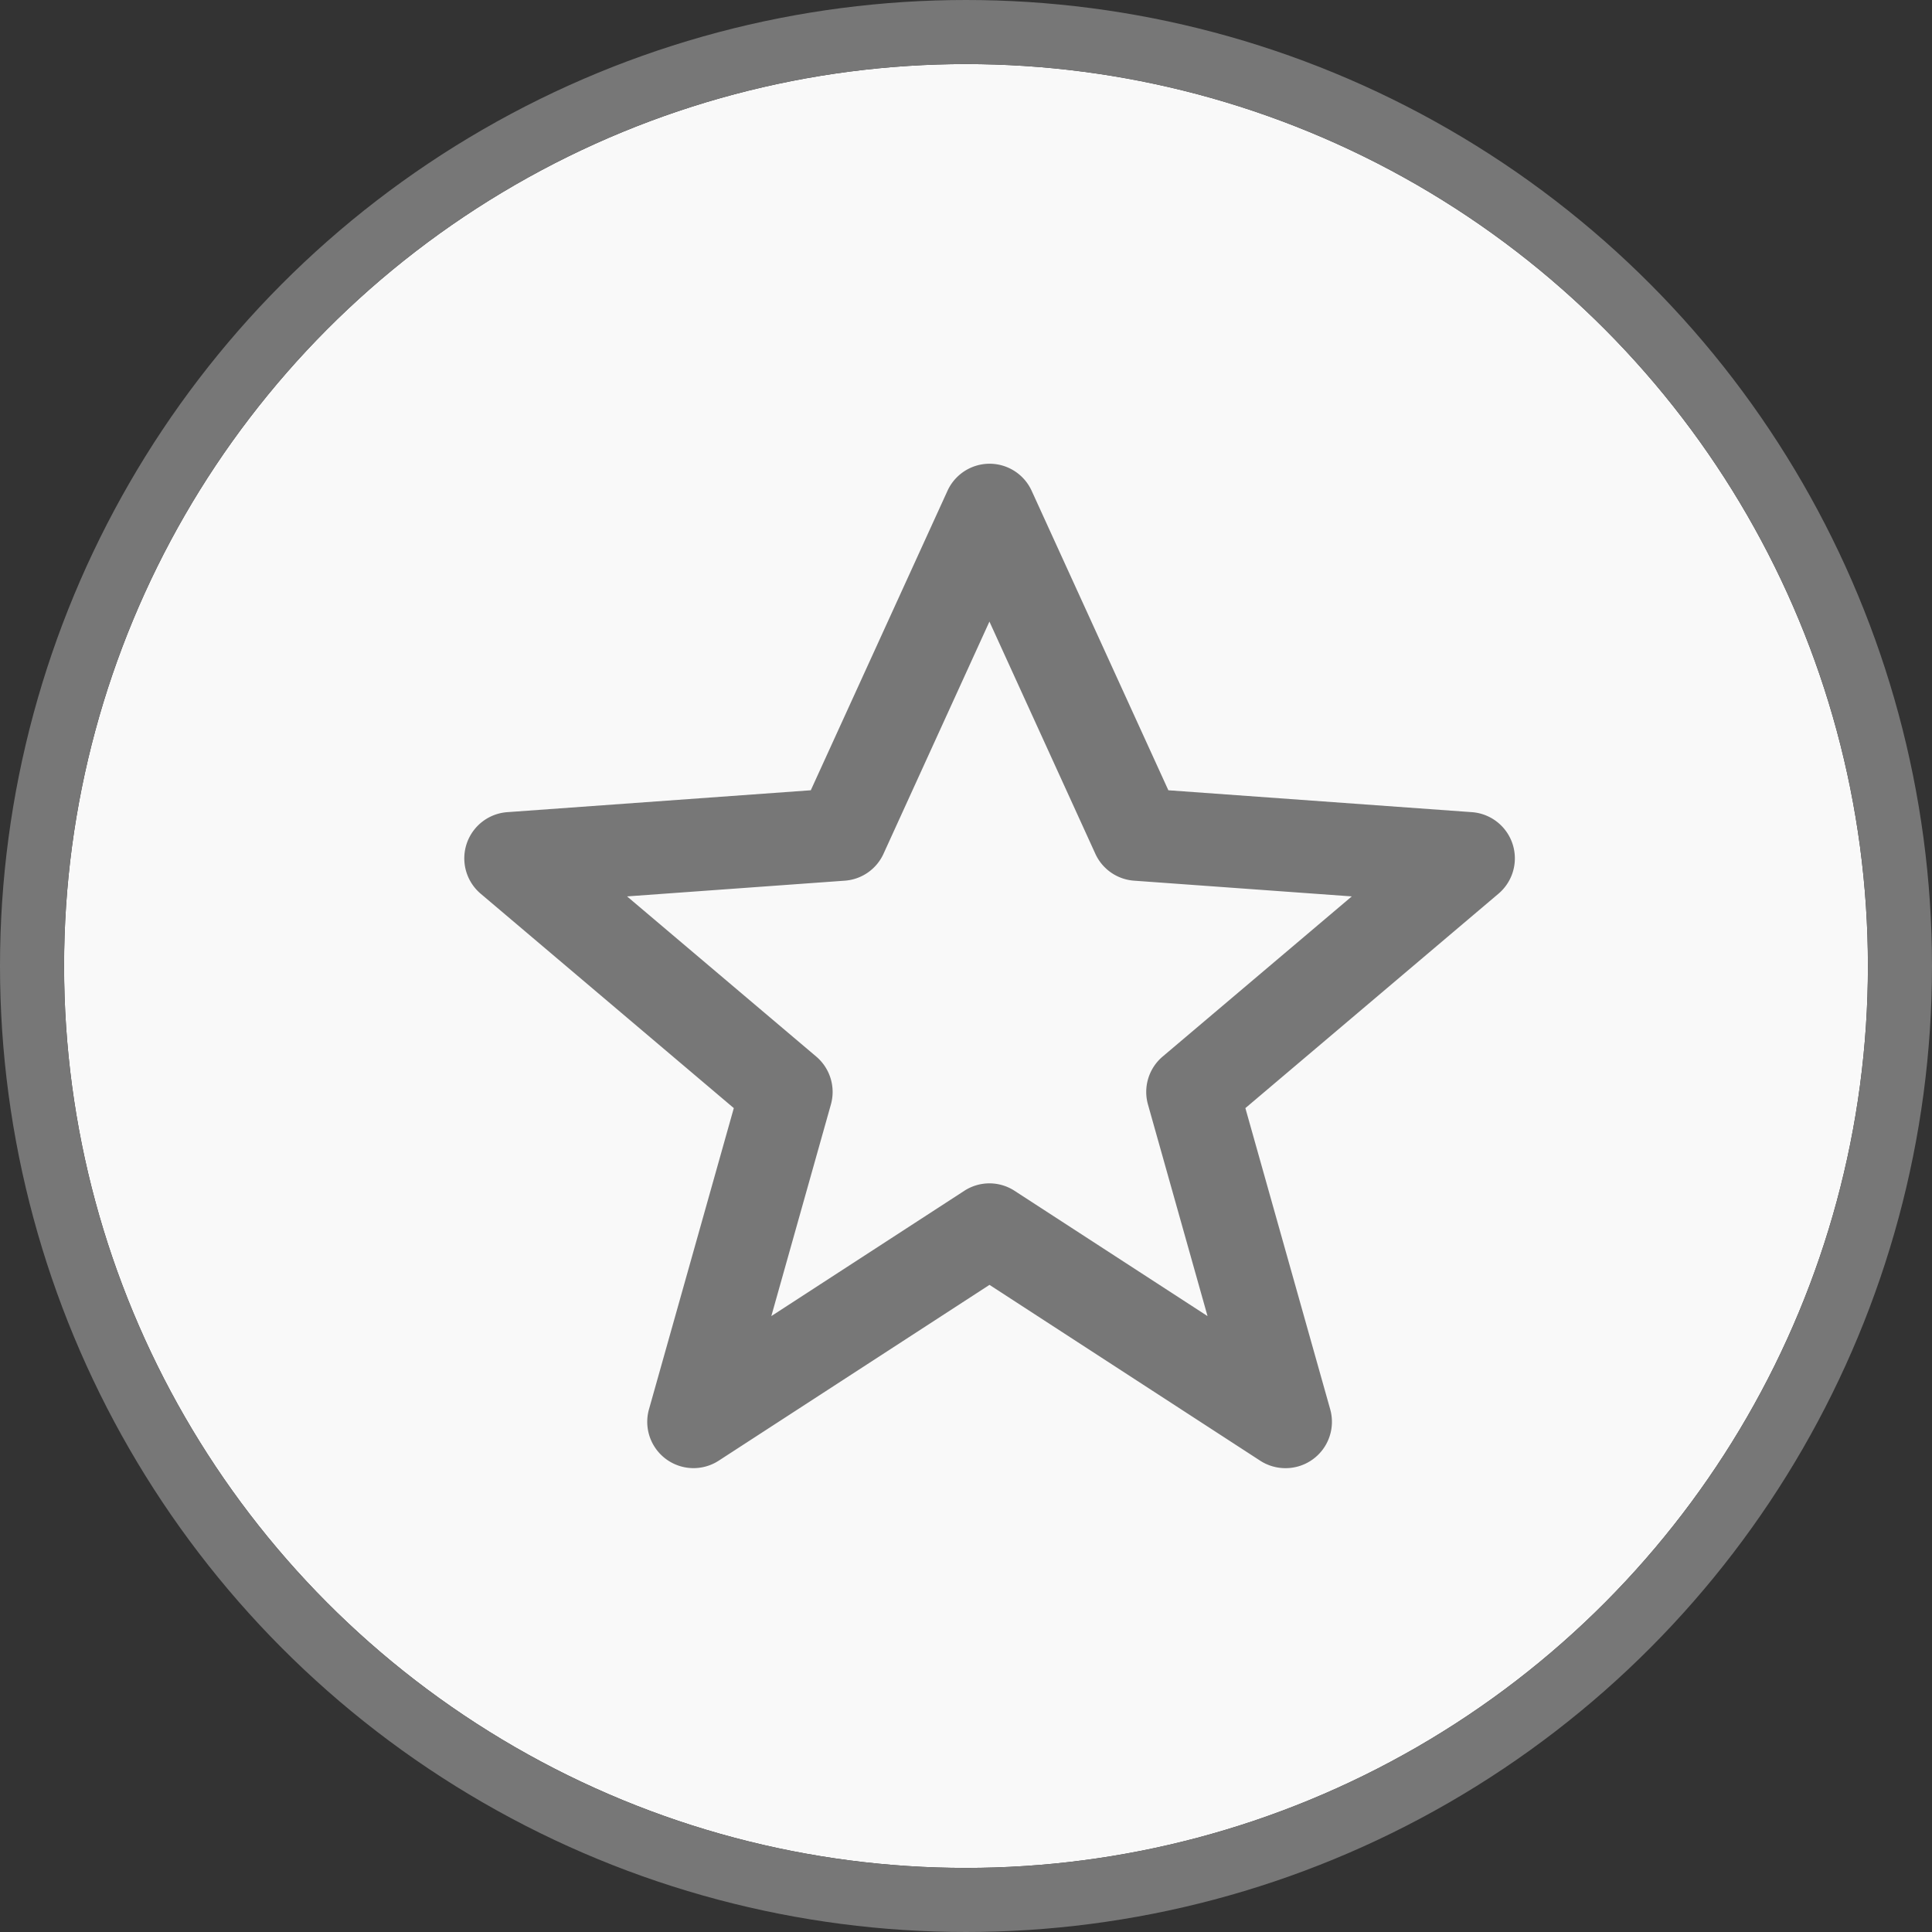 <svg xmlns="http://www.w3.org/2000/svg" width="90.46" height="90.46" viewBox="0 0 90.46 90.46">
  <rect x="0" y="0" width="90.46" height="90.46" fill="#333333" stroke="none"/>
  <g id="Group_7" data-name="Group 7" transform="translate(-986.07 -2874.34)">
    <g id="Circle-3" transform="translate(989.07 2877.34)" fill="#f9f9f9" stroke="#777" stroke-linejoin="round" stroke-width="3">
      <circle cx="42.23" cy="42.23" r="42.23" stroke="none"/>
      <circle cx="42.23" cy="42.23" r="43.73" fill="none"/>
    </g>
    <path id="Icon-Star" d="M1046.254,2943.082a2.168,2.168,0,0,1-1.179-.349L1032.4,2934.5l-12.679,8.232a2.167,2.167,0,0,1-3.264-2.408l3.971-14.1-11.852-10.039a2.169,2.169,0,0,1,1.244-3.818l14.213-1.025,6.4-14.021a2.166,2.166,0,0,1,3.942,0l6.4,14.021,14.213,1.025a2.169,2.169,0,0,1,1.244,3.818l-11.851,10.039,3.971,14.1a2.169,2.169,0,0,1-2.085,2.758Zm-13.858-13.335a2.16,2.16,0,0,1,1.179.35l9.034,5.865-2.789-9.907a2.171,2.171,0,0,1,.686-2.244l8.858-7.5-10.194-.736a2.163,2.163,0,0,1-1.815-1.262l-4.958-10.869-4.958,10.869a2.162,2.162,0,0,1-1.815,1.262l-10.194.736,8.858,7.5a2.171,2.171,0,0,1,.686,2.244l-2.789,9.907,9.034-5.865A2.161,2.161,0,0,1,1032.4,2929.747Z" fill="#777"/>
  </g>
</svg>
